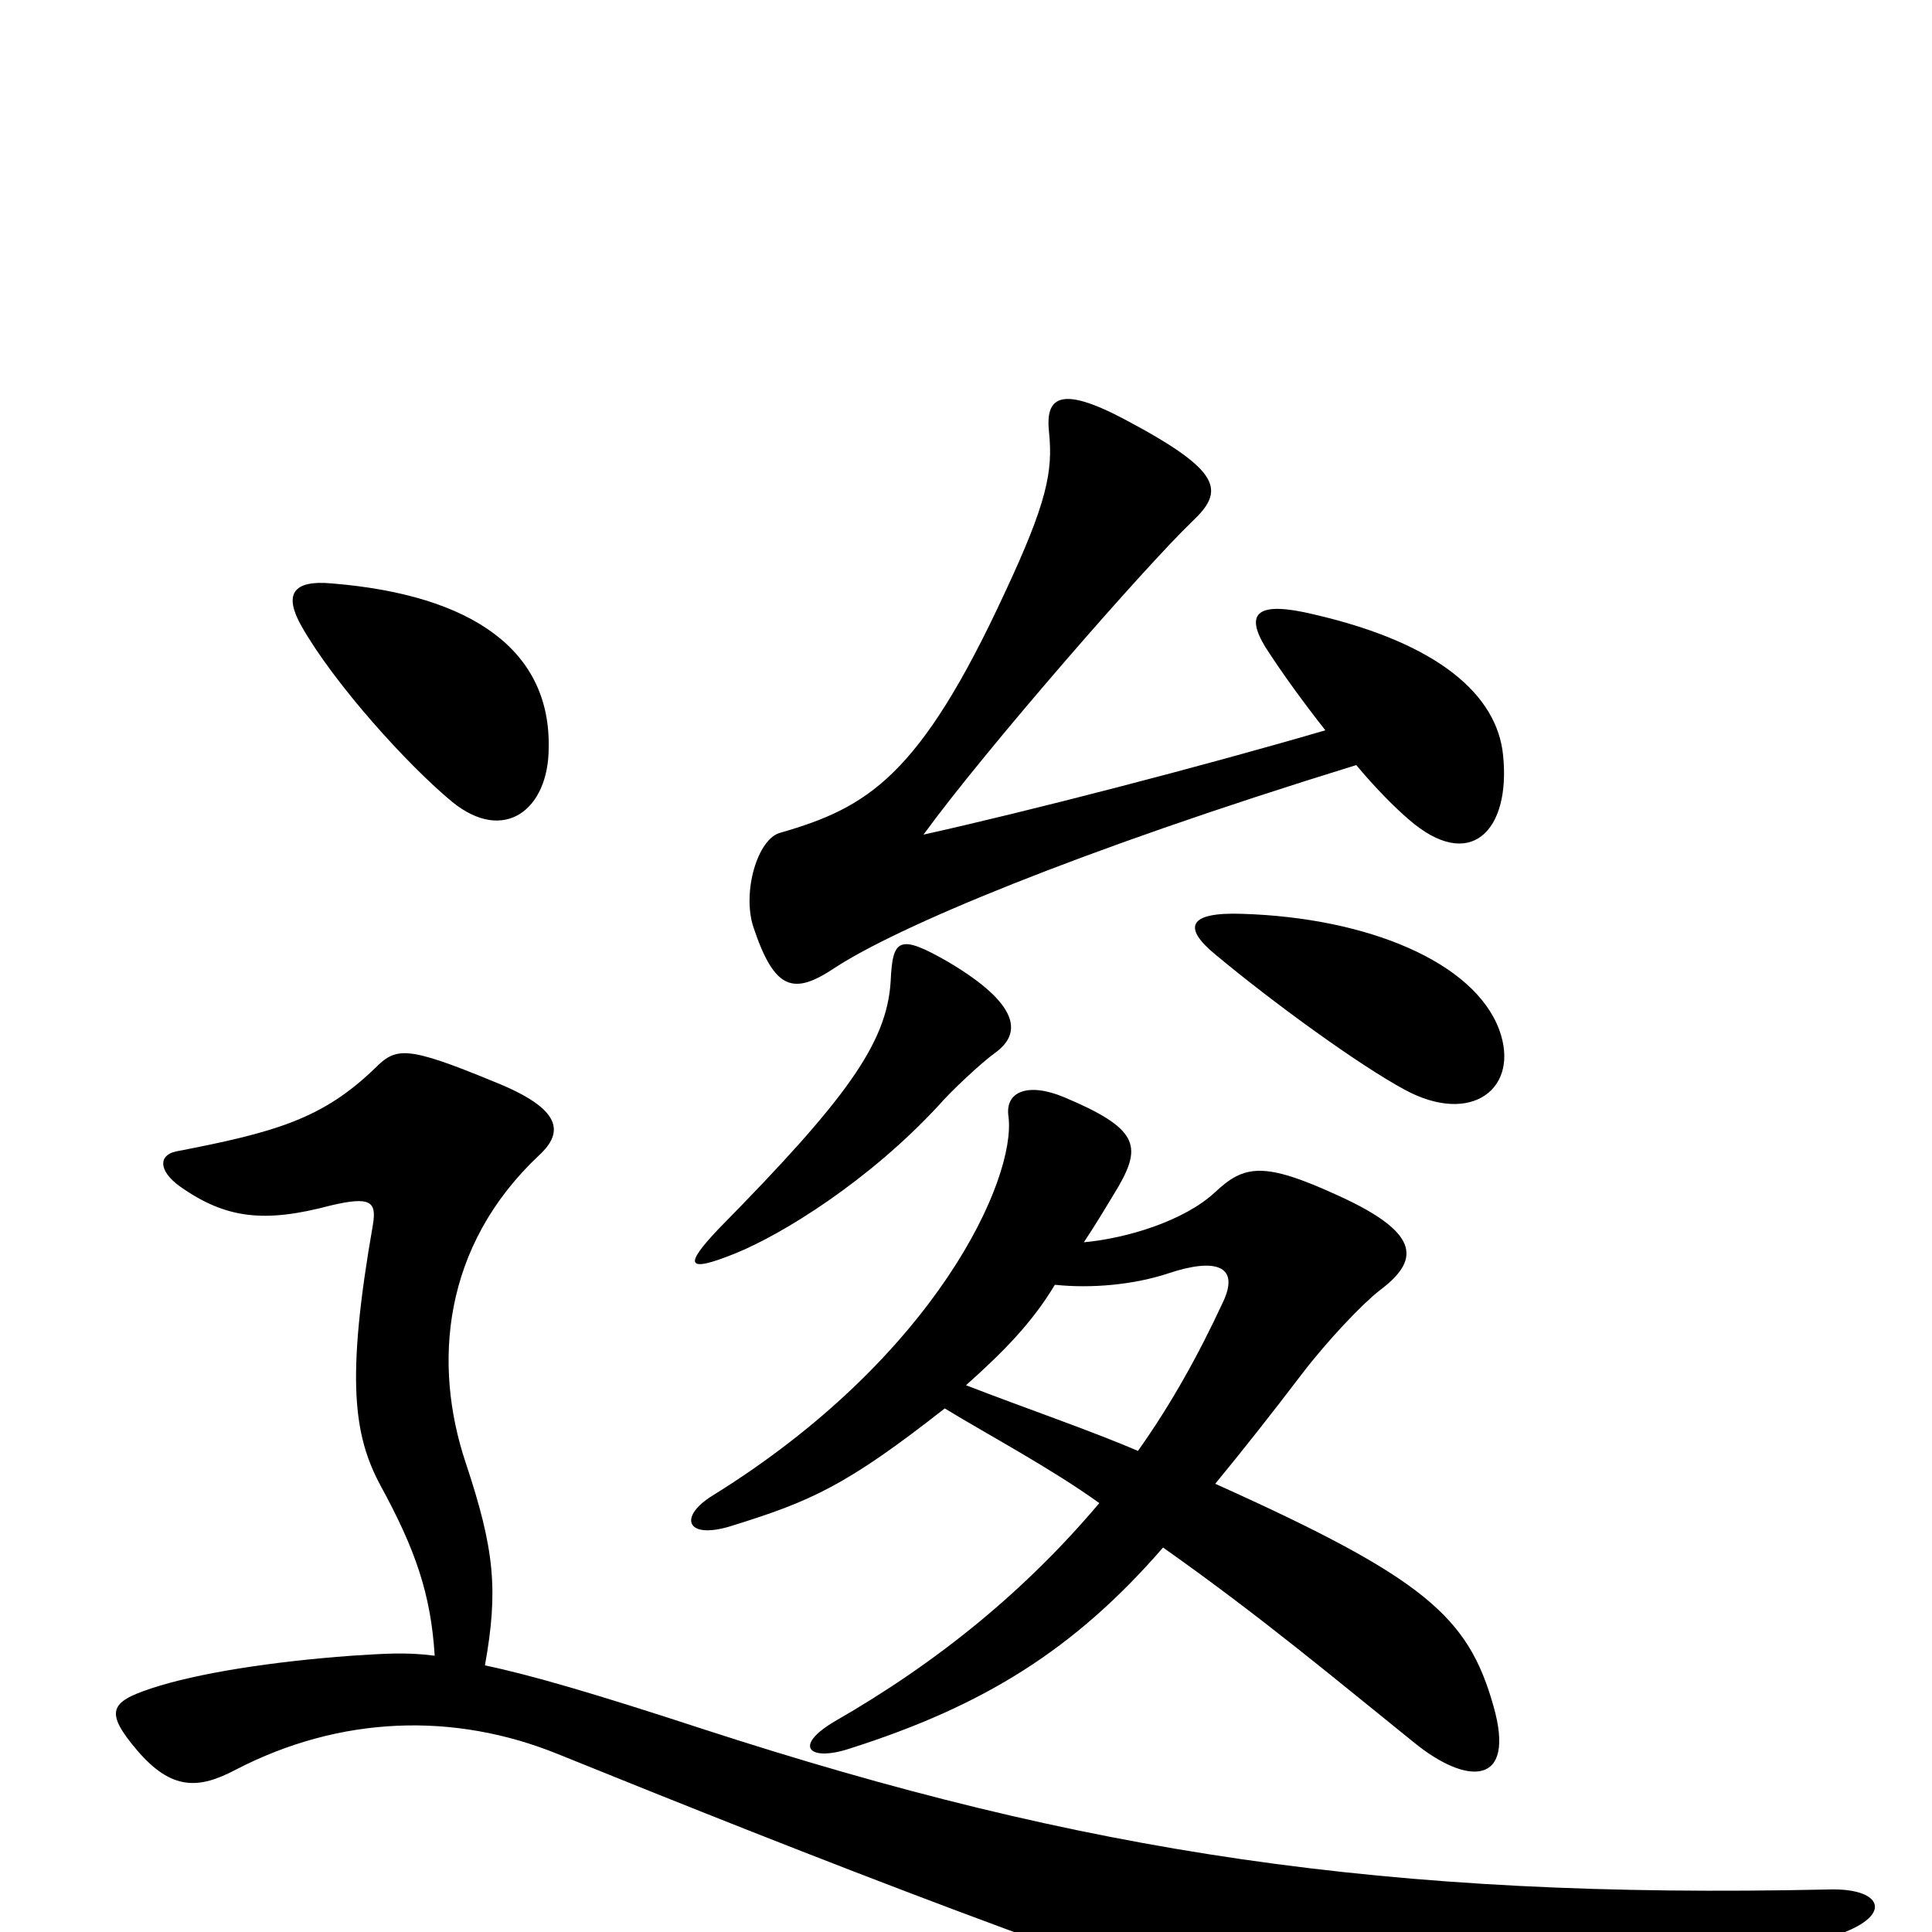 <svg xmlns="http://www.w3.org/2000/svg" viewBox="0 -1000 1000 1000">
	<path fill="#000000" d="M778 -609C775 -640 745 -667 680 -682C651 -689 644 -683 655 -665C664 -651 675 -636 686 -622C621 -603 532 -580 478 -568C510 -612 593 -707 617 -730C634 -746 633 -756 582 -783C548 -801 541 -794 543 -776C545 -756 542 -740 520 -693C476 -598 449 -582 404 -569C392 -566 384 -538 390 -520C401 -487 411 -485 432 -499C464 -520 556 -559 702 -604C712 -592 722 -582 729 -576C761 -548 782 -570 778 -609ZM284 -613C285 -663 245 -692 172 -698C151 -700 147 -692 156 -676C173 -646 211 -604 234 -585C261 -563 284 -581 284 -613ZM776 -467C763 -502 708 -525 643 -527C615 -528 612 -520 629 -506C659 -481 703 -449 727 -436C762 -417 787 -437 776 -467ZM515 -455C529 -465 528 -480 491 -502C465 -517 462 -514 461 -492C459 -460 438 -431 372 -364C354 -345 355 -341 380 -351C405 -361 450 -389 486 -428C492 -435 508 -450 515 -455ZM773 -117C760 -163 738 -183 629 -232C643 -249 658 -268 674 -289C687 -306 705 -325 714 -332C734 -347 737 -361 693 -381C654 -399 644 -397 629 -383C613 -368 583 -359 561 -357C567 -366 573 -376 579 -386C591 -407 589 -416 551 -432C532 -440 520 -435 522 -422C526 -390 485 -298 369 -226C351 -215 355 -203 378 -210C420 -223 438 -231 489 -271C512 -257 544 -240 569 -222C531 -177 486 -140 432 -109C410 -96 419 -88 440 -95C509 -117 556 -146 602 -199C653 -163 691 -131 732 -98C759 -76 785 -75 773 -117ZM955 0C980 -10 973 -23 946 -22C717 -17 561 -41 364 -105C309 -123 275 -133 251 -138C258 -177 256 -198 241 -243C224 -294 229 -355 279 -402C292 -414 291 -426 256 -440C210 -459 205 -458 194 -447C167 -421 143 -414 91 -404C82 -402 82 -394 93 -386C117 -369 137 -367 171 -376C192 -381 195 -378 193 -366C179 -286 183 -257 197 -231C215 -198 223 -175 225 -143C210 -145 198 -144 182 -143C141 -140 102 -134 78 -126C57 -119 54 -114 71 -94C89 -73 103 -74 122 -84C176 -112 235 -114 289 -92C415 -41 577 23 697 58C733 68 743 69 768 63C809 53 907 20 955 0ZM633 -326C620 -298 606 -273 589 -249C566 -259 531 -271 500 -283C519 -300 534 -315 546 -335C565 -333 587 -335 605 -341C629 -349 642 -345 633 -326Z"/>
</svg>